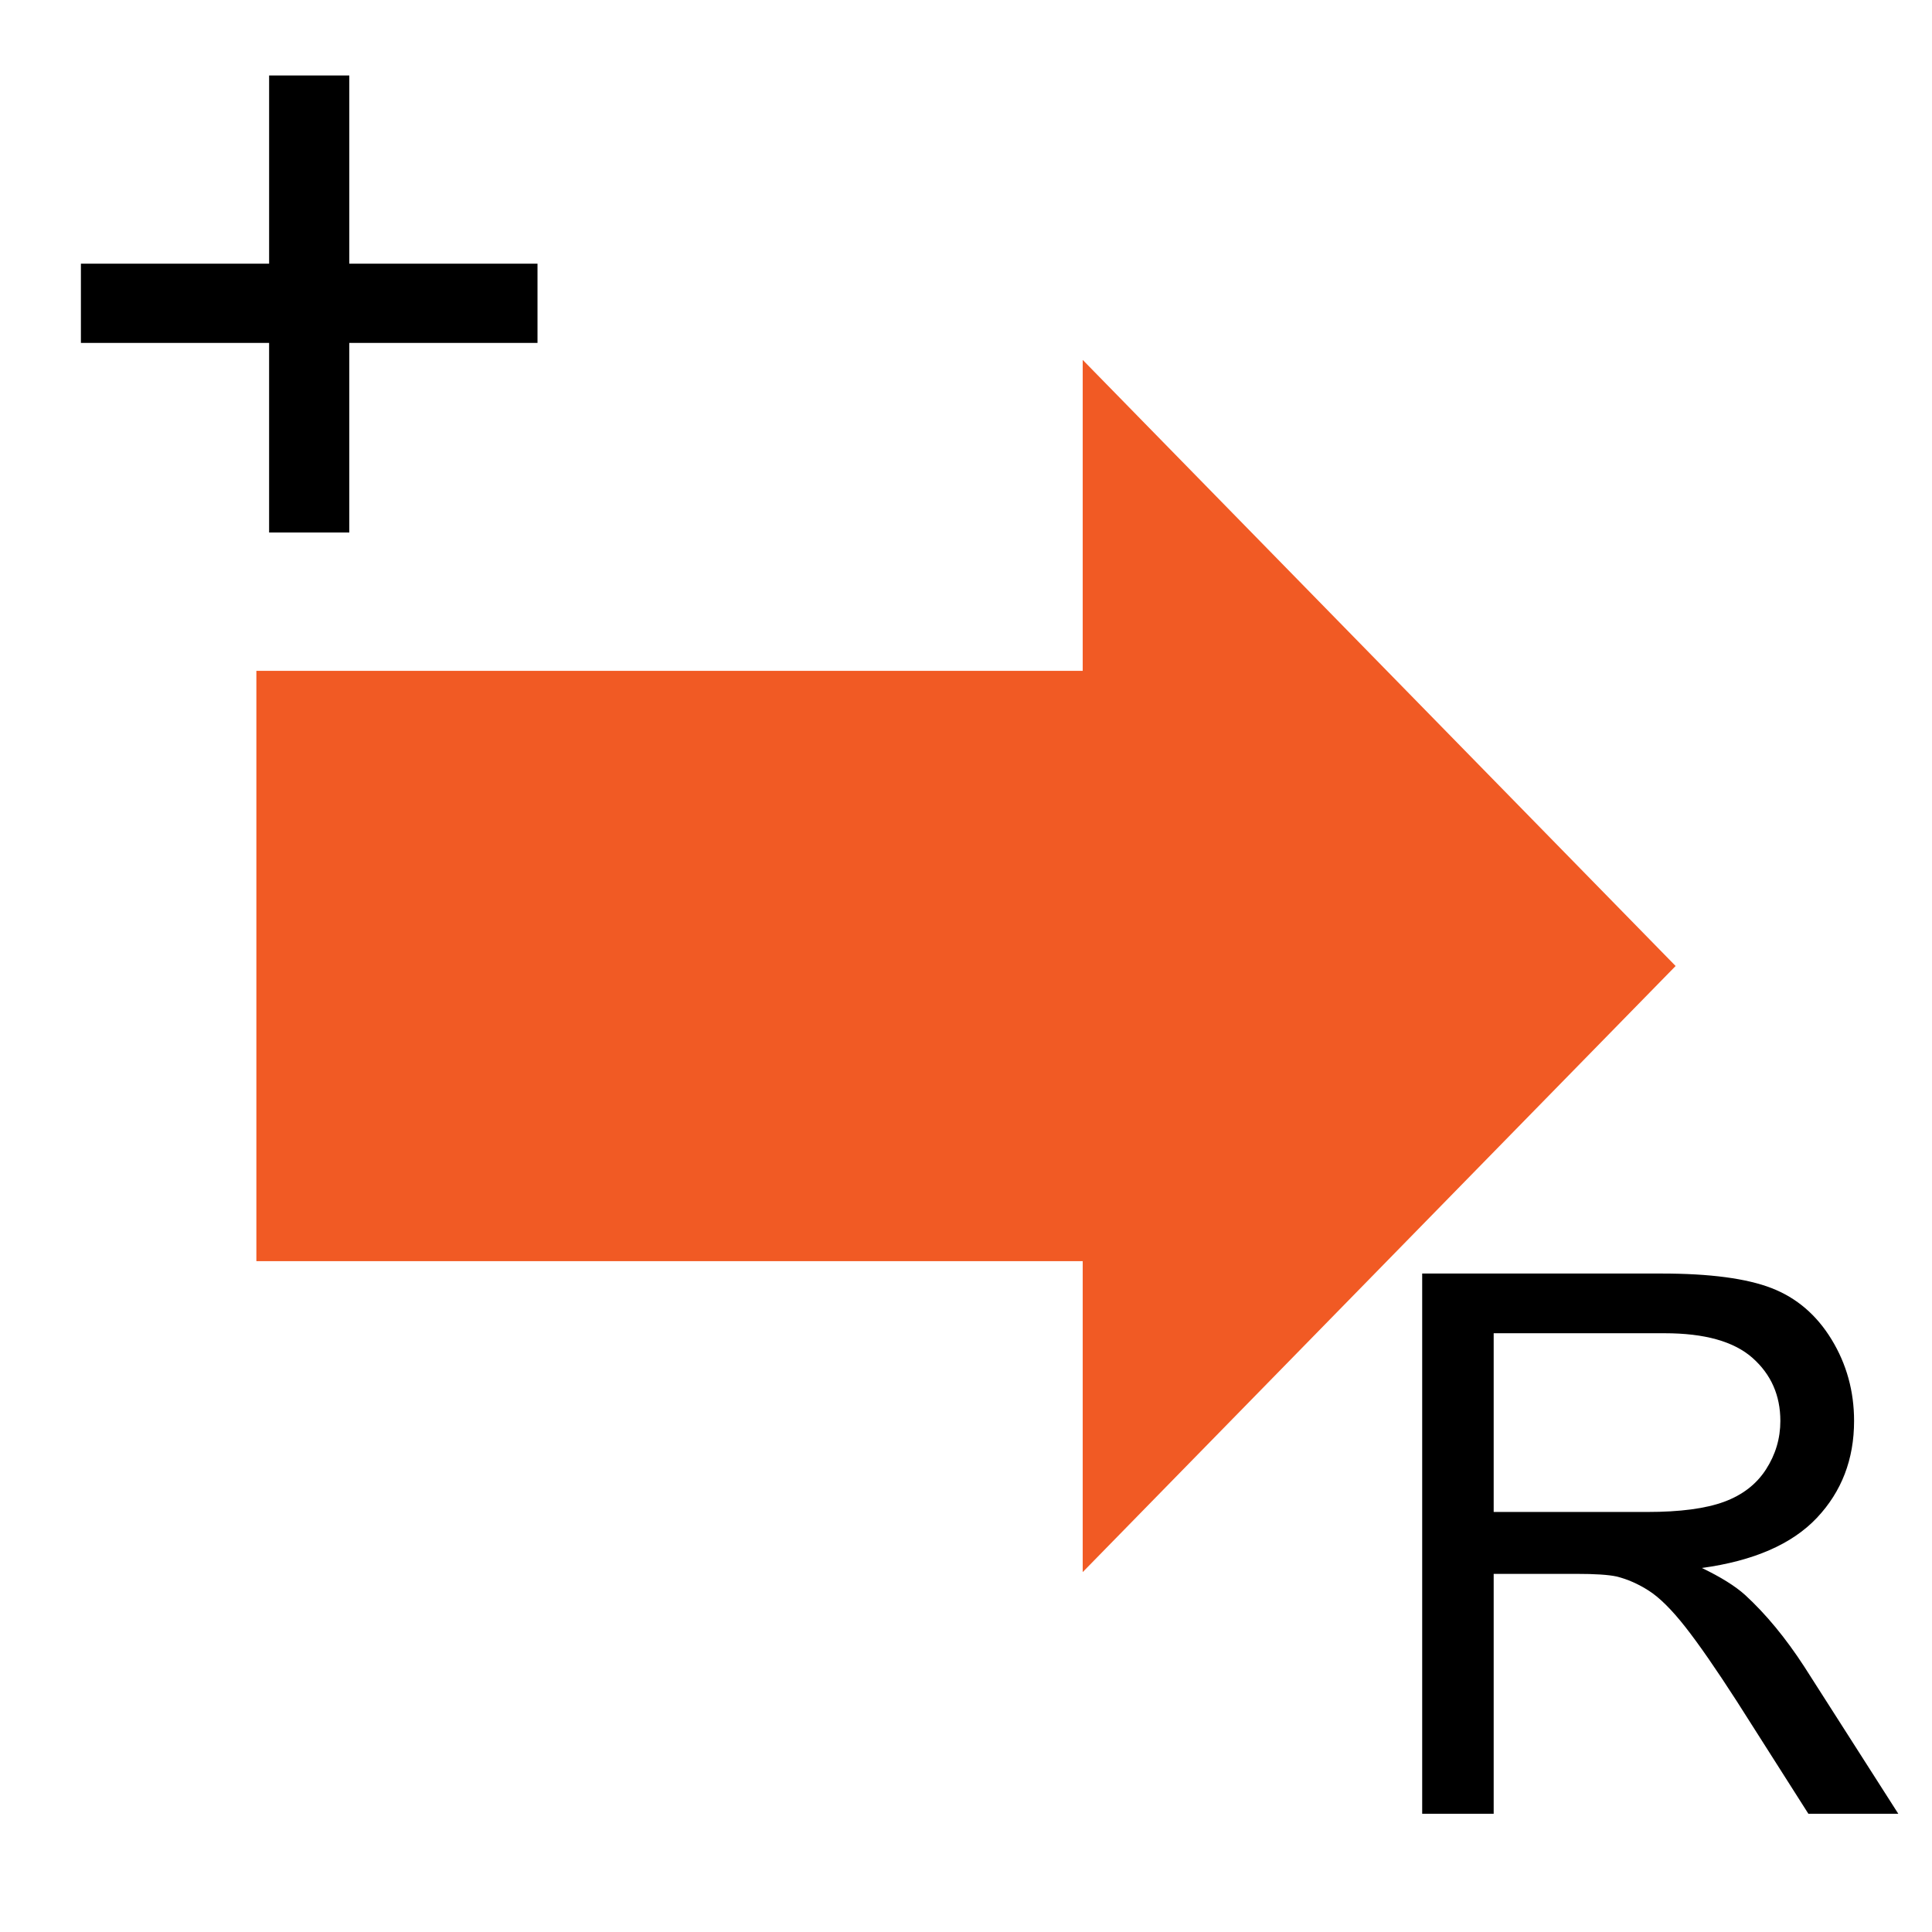 <?xml version="1.0" encoding="utf-8"?>
<!-- Generator: Adobe Illustrator 16.0.0, SVG Export Plug-In . SVG Version: 6.00 Build 0)  -->
<!DOCTYPE svg PUBLIC "-//W3C//DTD SVG 1.1//EN" "http://www.w3.org/Graphics/SVG/1.1/DTD/svg11.dtd">
<svg version="1.1" id="图层_1" xmlns="http://www.w3.org/2000/svg" xmlns:xlink="http://www.w3.org/1999/xlink" x="0px" y="0px"
	 width="256px" height="256px" viewBox="0 0 256 256" enable-background="new 0 0 256 256" xml:space="preserve">
<polygon fill="#F15A24" points="222.028,128 143.465,47.689 143.465,88.893 33.971,88.893 33.971,167.107 143.465,167.107 
	143.465,208.311 "/>
<g>
	<path d="M188.447,240.333v-71.582h31.738c6.38,0,11.23,0.644,14.551,1.929c3.32,1.286,5.973,3.557,7.959,6.812
		c1.985,3.256,2.979,6.853,2.979,10.791c0,5.078-1.645,9.359-4.932,12.842c-3.288,3.483-8.366,5.697-15.234,6.641
		c2.506,1.205,4.41,2.393,5.713,3.564c2.767,2.539,5.387,5.713,7.861,9.521l12.451,19.482h-11.914l-9.473-14.893
		c-2.768-4.297-5.046-7.584-6.836-9.863c-1.791-2.278-3.394-3.873-4.81-4.785c-1.416-0.911-2.856-1.546-4.321-1.904
		c-1.074-0.228-2.832-0.342-5.273-0.342H197.92v31.787H188.447z M197.92,200.343h20.361c4.329,0,7.715-0.447,10.156-1.343
		c2.441-0.895,4.297-2.327,5.566-4.297c1.27-1.969,1.904-4.109,1.904-6.421c0-3.385-1.229-6.168-3.687-8.35
		c-2.458-2.181-6.34-3.271-11.646-3.271H197.92V200.343z"/>
</g>
<g>
	<path d="M35.658,70.563V45.438H10.721v-10.5h24.938V10h10.625v24.938h24.938v10.5H46.283v25.125H35.658z"/>
</g>
</svg>
